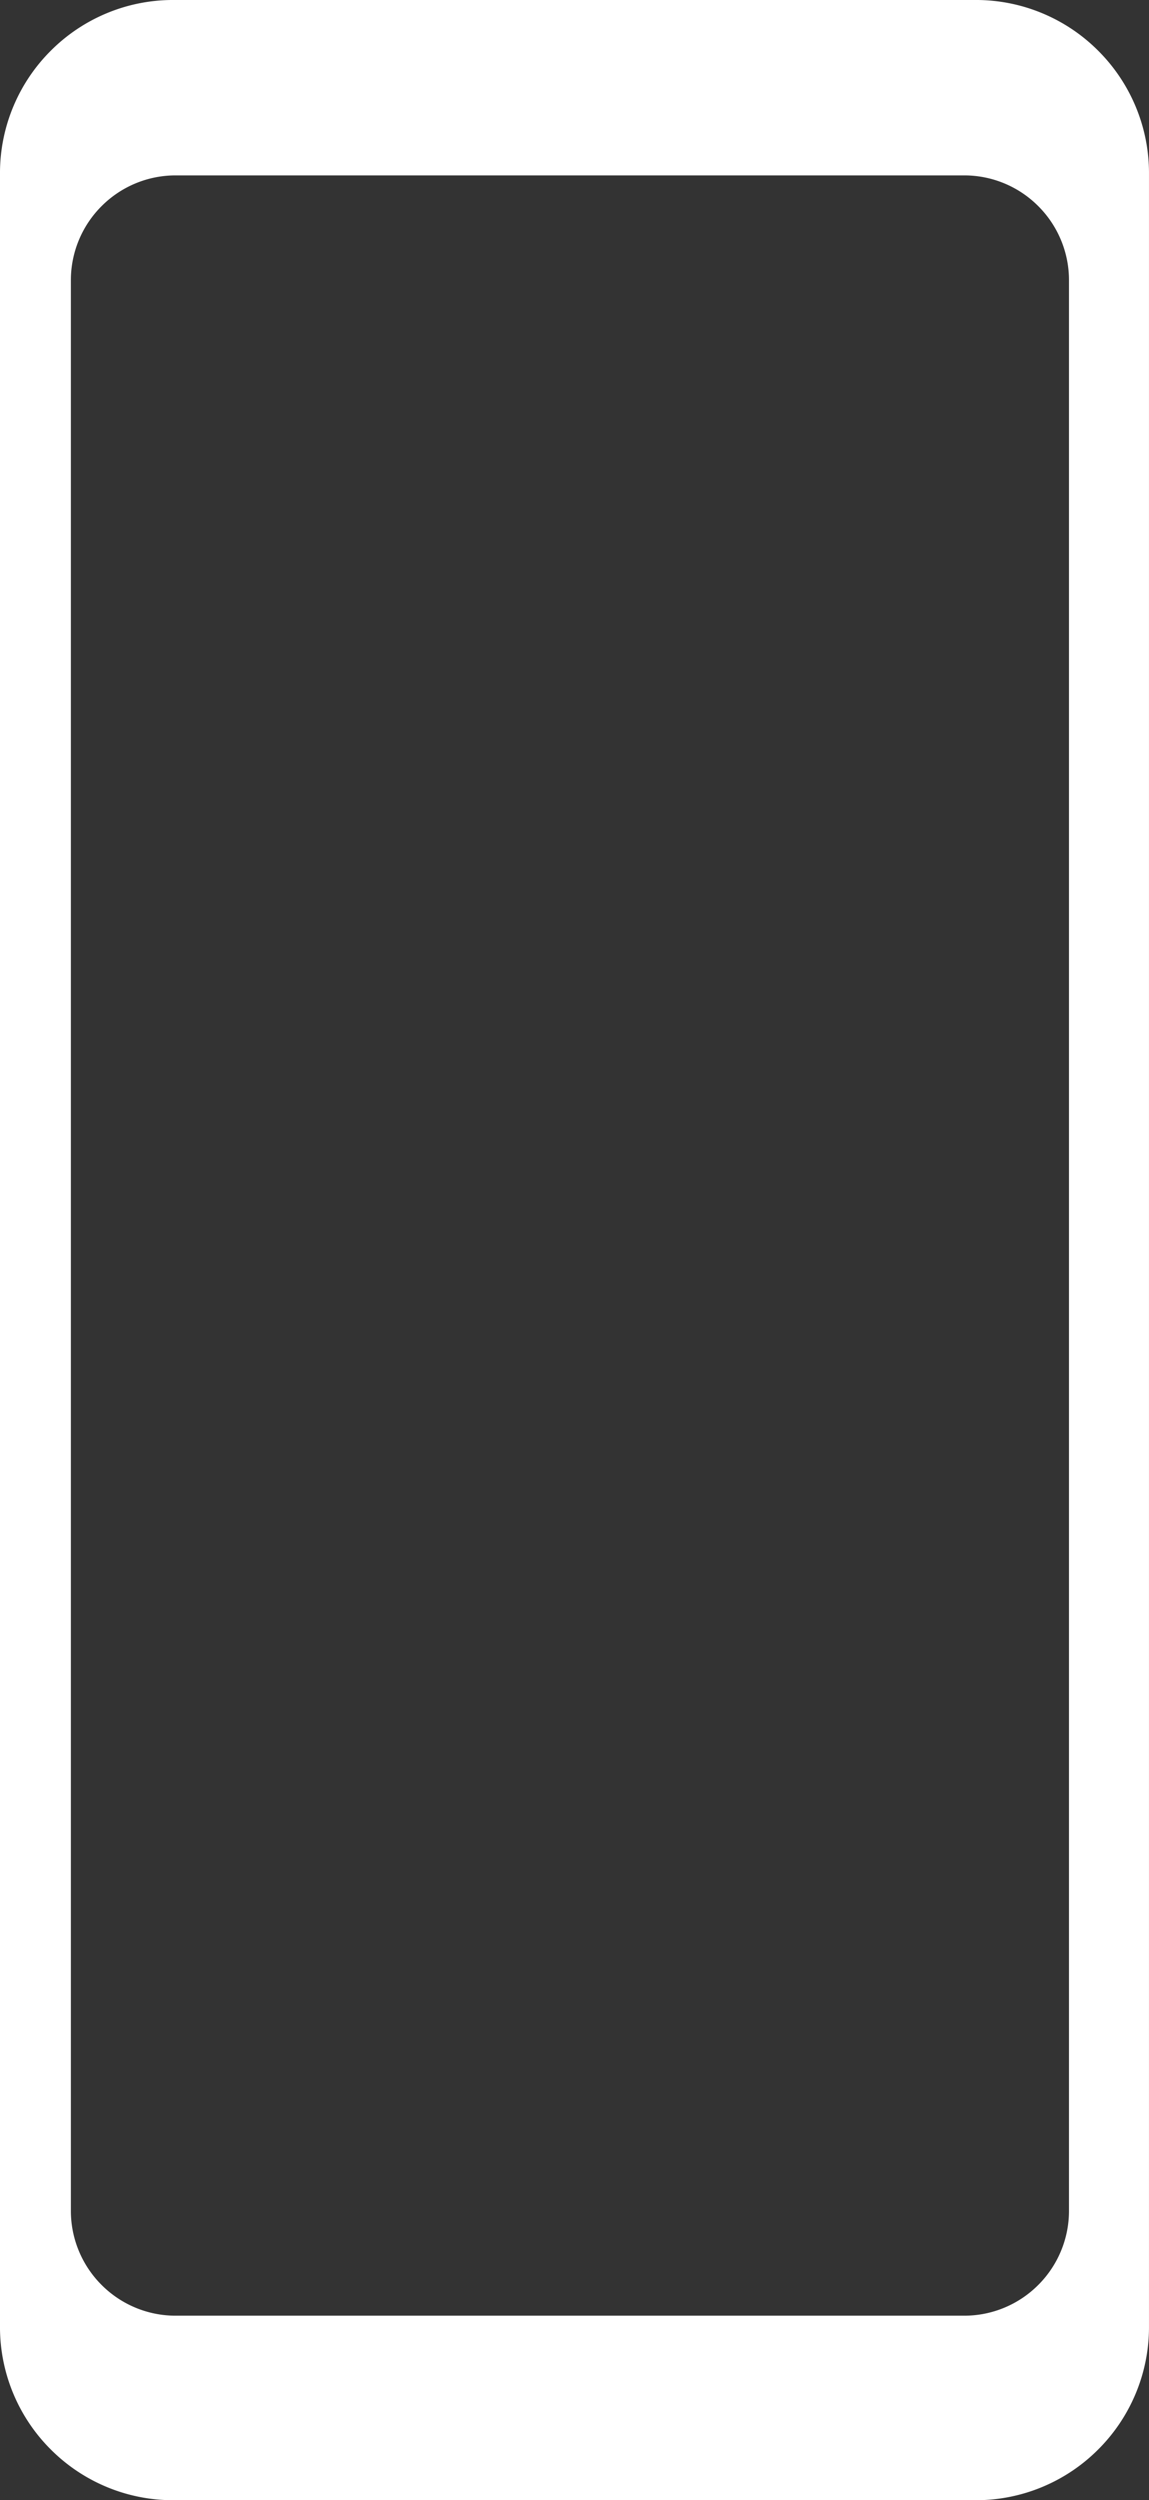 <svg xmlns="http://www.w3.org/2000/svg" width="252.002" height="548" viewBox="0 0 252.002 548">
  <rect x="0" y="0" width="252.002" height="548" fill="#333333" stroke="none"/>
  <path id="Exclusion_7" data-name="Exclusion 7" d="M10842-1780h-176a37.762,37.762,0,0,1-14.792-2.986,37.87,37.87,0,0,1-12.079-8.144,37.9,37.9,0,0,1-8.144-12.079A37.788,37.788,0,0,1,10628-1818v-472a37.787,37.787,0,0,1,2.985-14.791,37.887,37.887,0,0,1,8.144-12.079,37.87,37.87,0,0,1,12.079-8.144A37.758,37.758,0,0,1,10666-2328h176a37.757,37.757,0,0,1,14.791,2.986,37.87,37.87,0,0,1,12.079,8.144,37.876,37.876,0,0,1,8.144,12.079A37.765,37.765,0,0,1,10880-2290v472a37.765,37.765,0,0,1-2.986,14.791,37.88,37.88,0,0,1-8.144,12.079,37.872,37.872,0,0,1-12.079,8.144A37.761,37.761,0,0,1,10842-1780Zm-175.453-509.556a22.864,22.864,0,0,0-8.953,1.807,22.921,22.921,0,0,0-7.31,4.929,22.913,22.913,0,0,0-4.929,7.311,22.861,22.861,0,0,0-1.808,8.952v423.113a22.862,22.862,0,0,0,1.808,8.953,22.914,22.914,0,0,0,4.929,7.311,22.923,22.923,0,0,0,7.31,4.929,22.862,22.862,0,0,0,8.953,1.807h172.905a22.862,22.862,0,0,0,8.953-1.807,22.932,22.932,0,0,0,7.31-4.929,22.914,22.914,0,0,0,4.929-7.311,22.862,22.862,0,0,0,1.808-8.953v-423.113a22.861,22.861,0,0,0-1.808-8.952,22.913,22.913,0,0,0-4.929-7.311,22.928,22.928,0,0,0-7.31-4.929,22.864,22.864,0,0,0-8.953-1.807Z" transform="translate(-10628.001 2327.999)" fill="#fff"/>
</svg>
